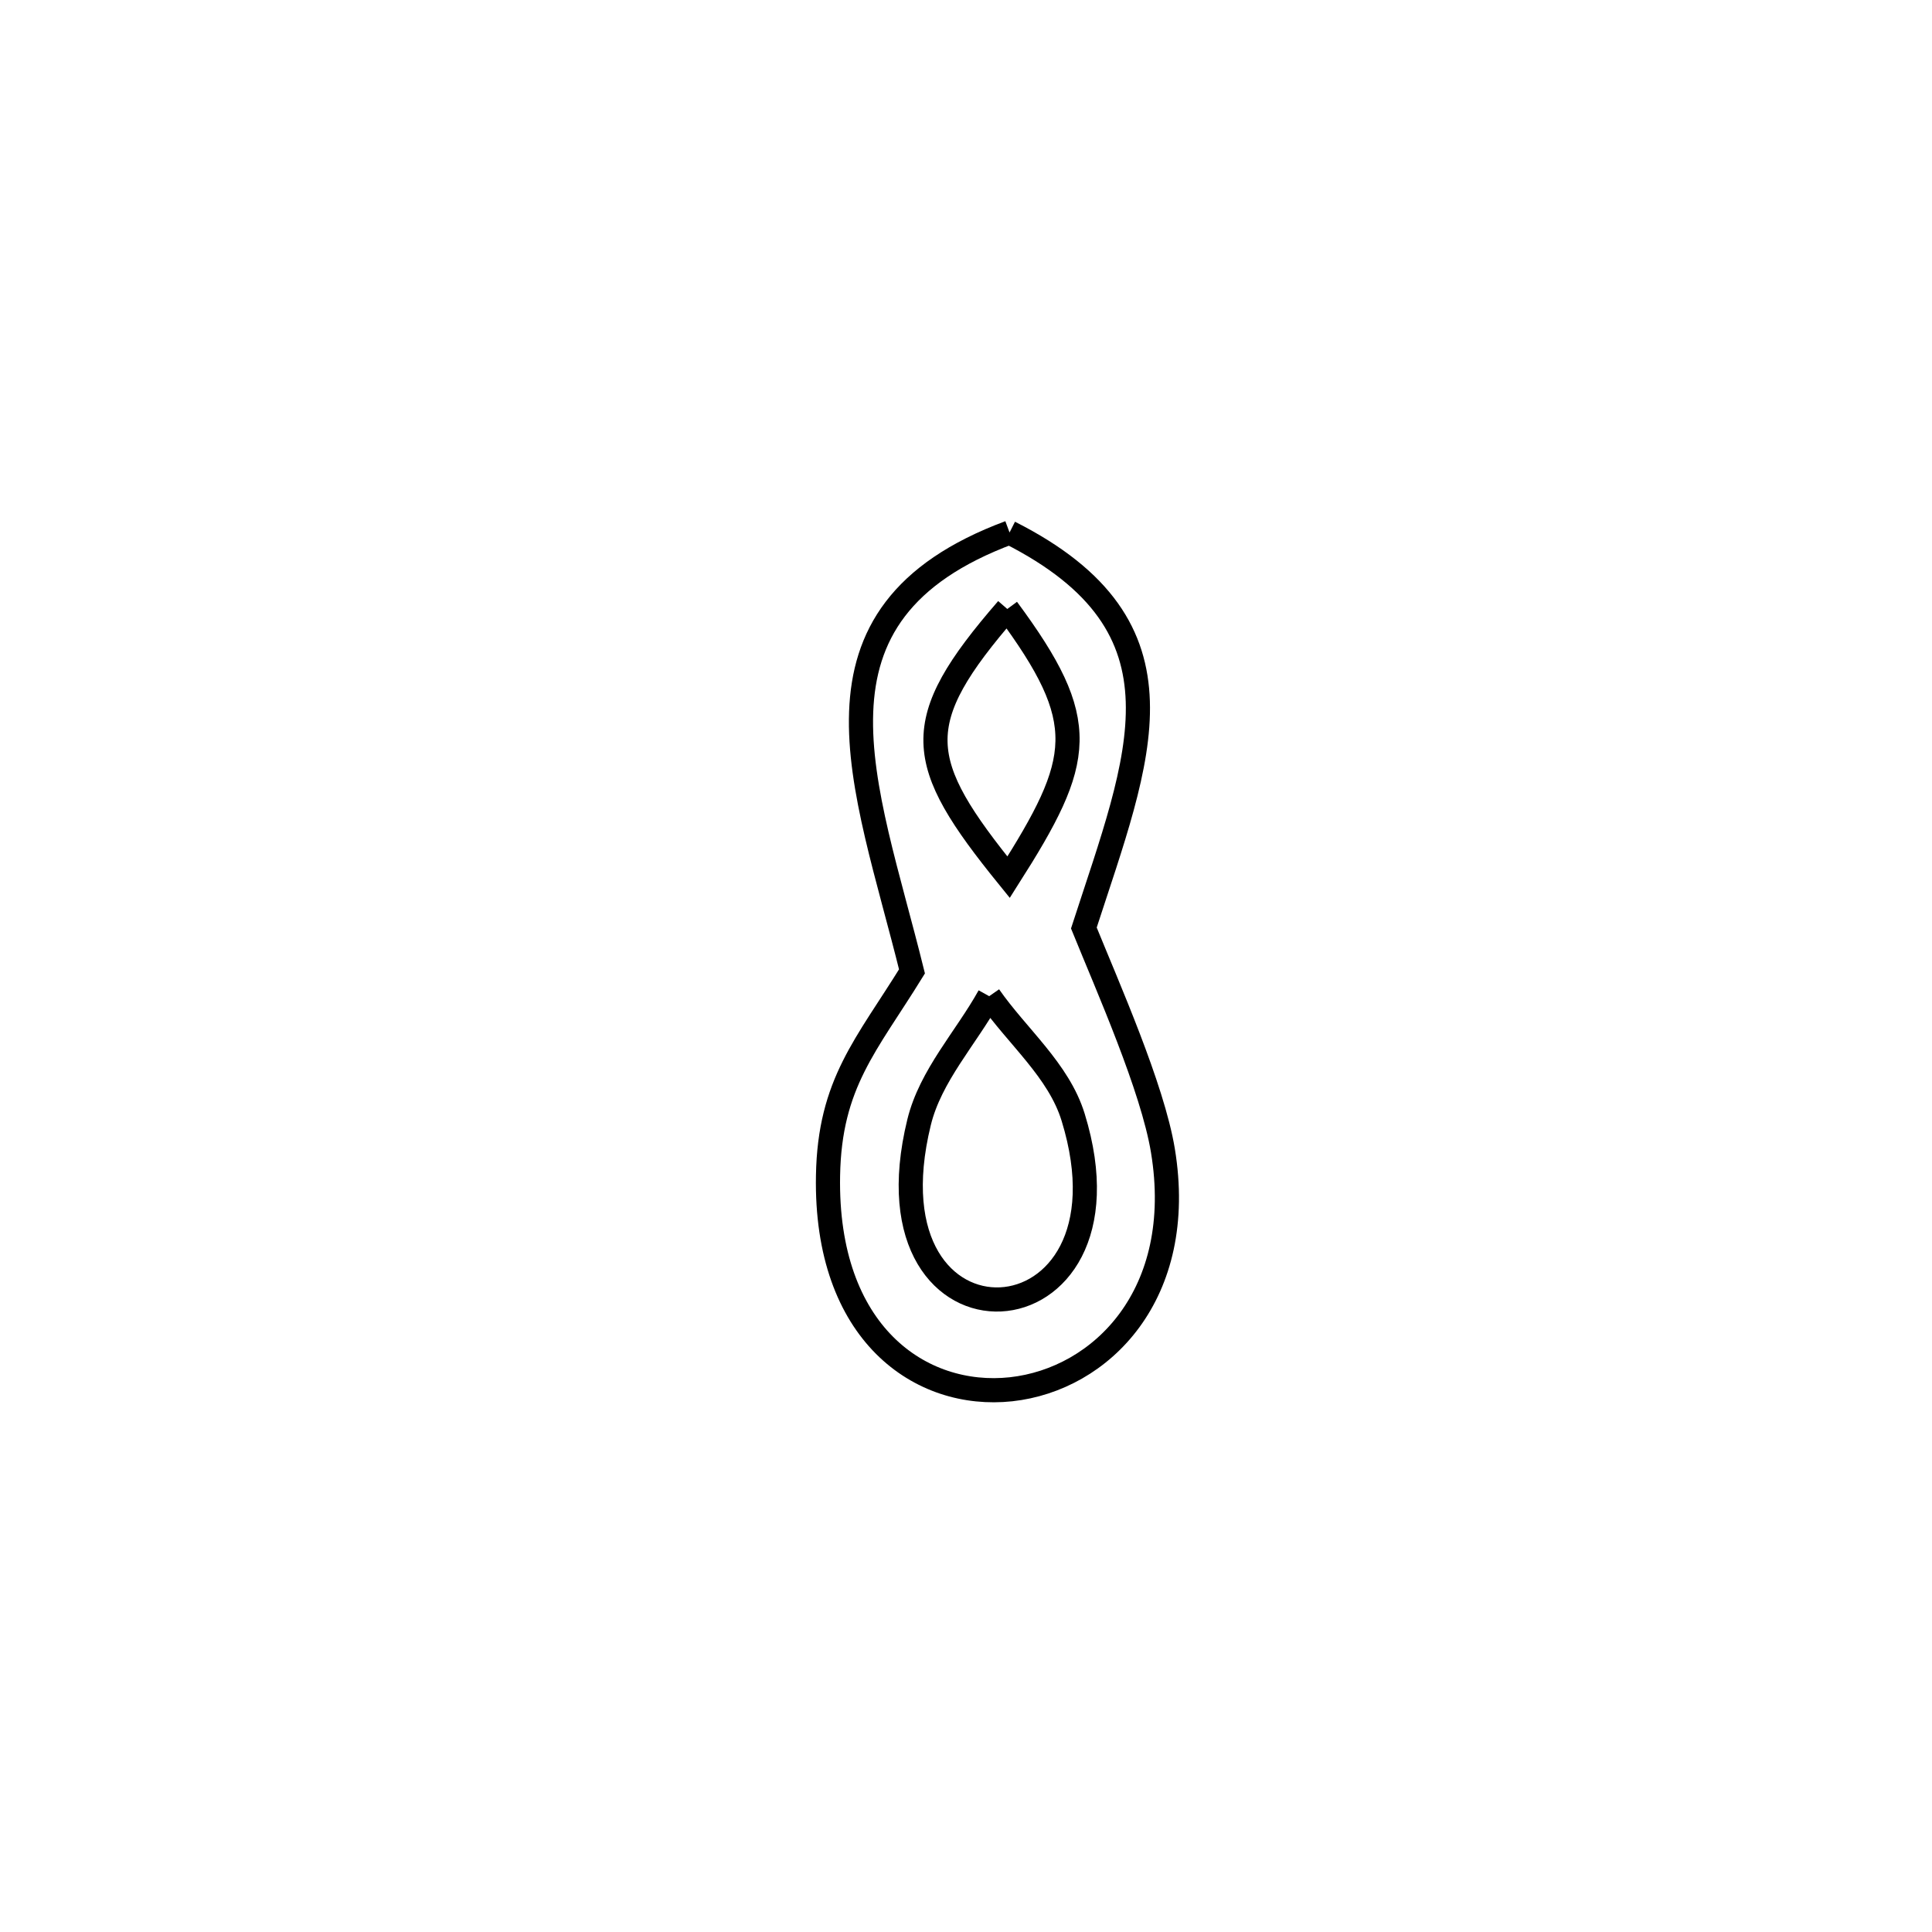 <svg xmlns="http://www.w3.org/2000/svg" viewBox="0.0 0.0 24.0 24.0" height="200px" width="200px"><path fill="none" stroke="black" stroke-width=".3" stroke-opacity="1.0"  filling="0" d="M12.541 6.615 L12.541 6.615 C14.868 7.791 14.155 9.397 13.464 11.528 L13.464 11.528 C13.76 12.257 14.317 13.51 14.446 14.293 C14.74 16.076 13.682 17.135 12.56 17.258 C11.437 17.38 10.25 16.566 10.286 14.604 C10.306 13.456 10.765 12.981 11.329 12.067 L11.329 12.067 C10.752 9.732 9.818 7.628 12.541 6.615 L12.541 6.615"></path>
<path fill="none" stroke="black" stroke-width=".3" stroke-opacity="1.0"  filling="0" d="M12.513 7.565 L12.513 7.565 C13.555 8.973 13.46 9.433 12.529 10.897 L12.529 10.897 C11.359 9.454 11.283 8.982 12.513 7.565 L12.513 7.565"></path>
<path fill="none" stroke="black" stroke-width=".3" stroke-opacity="1.0"  filling="0" d="M12.288 12.375 L12.288 12.375 C12.636 12.876 13.152 13.296 13.331 13.879 C14.226 16.784 10.672 16.987 11.417 13.942 C11.559 13.361 11.998 12.897 12.288 12.375 L12.288 12.375"></path></svg>